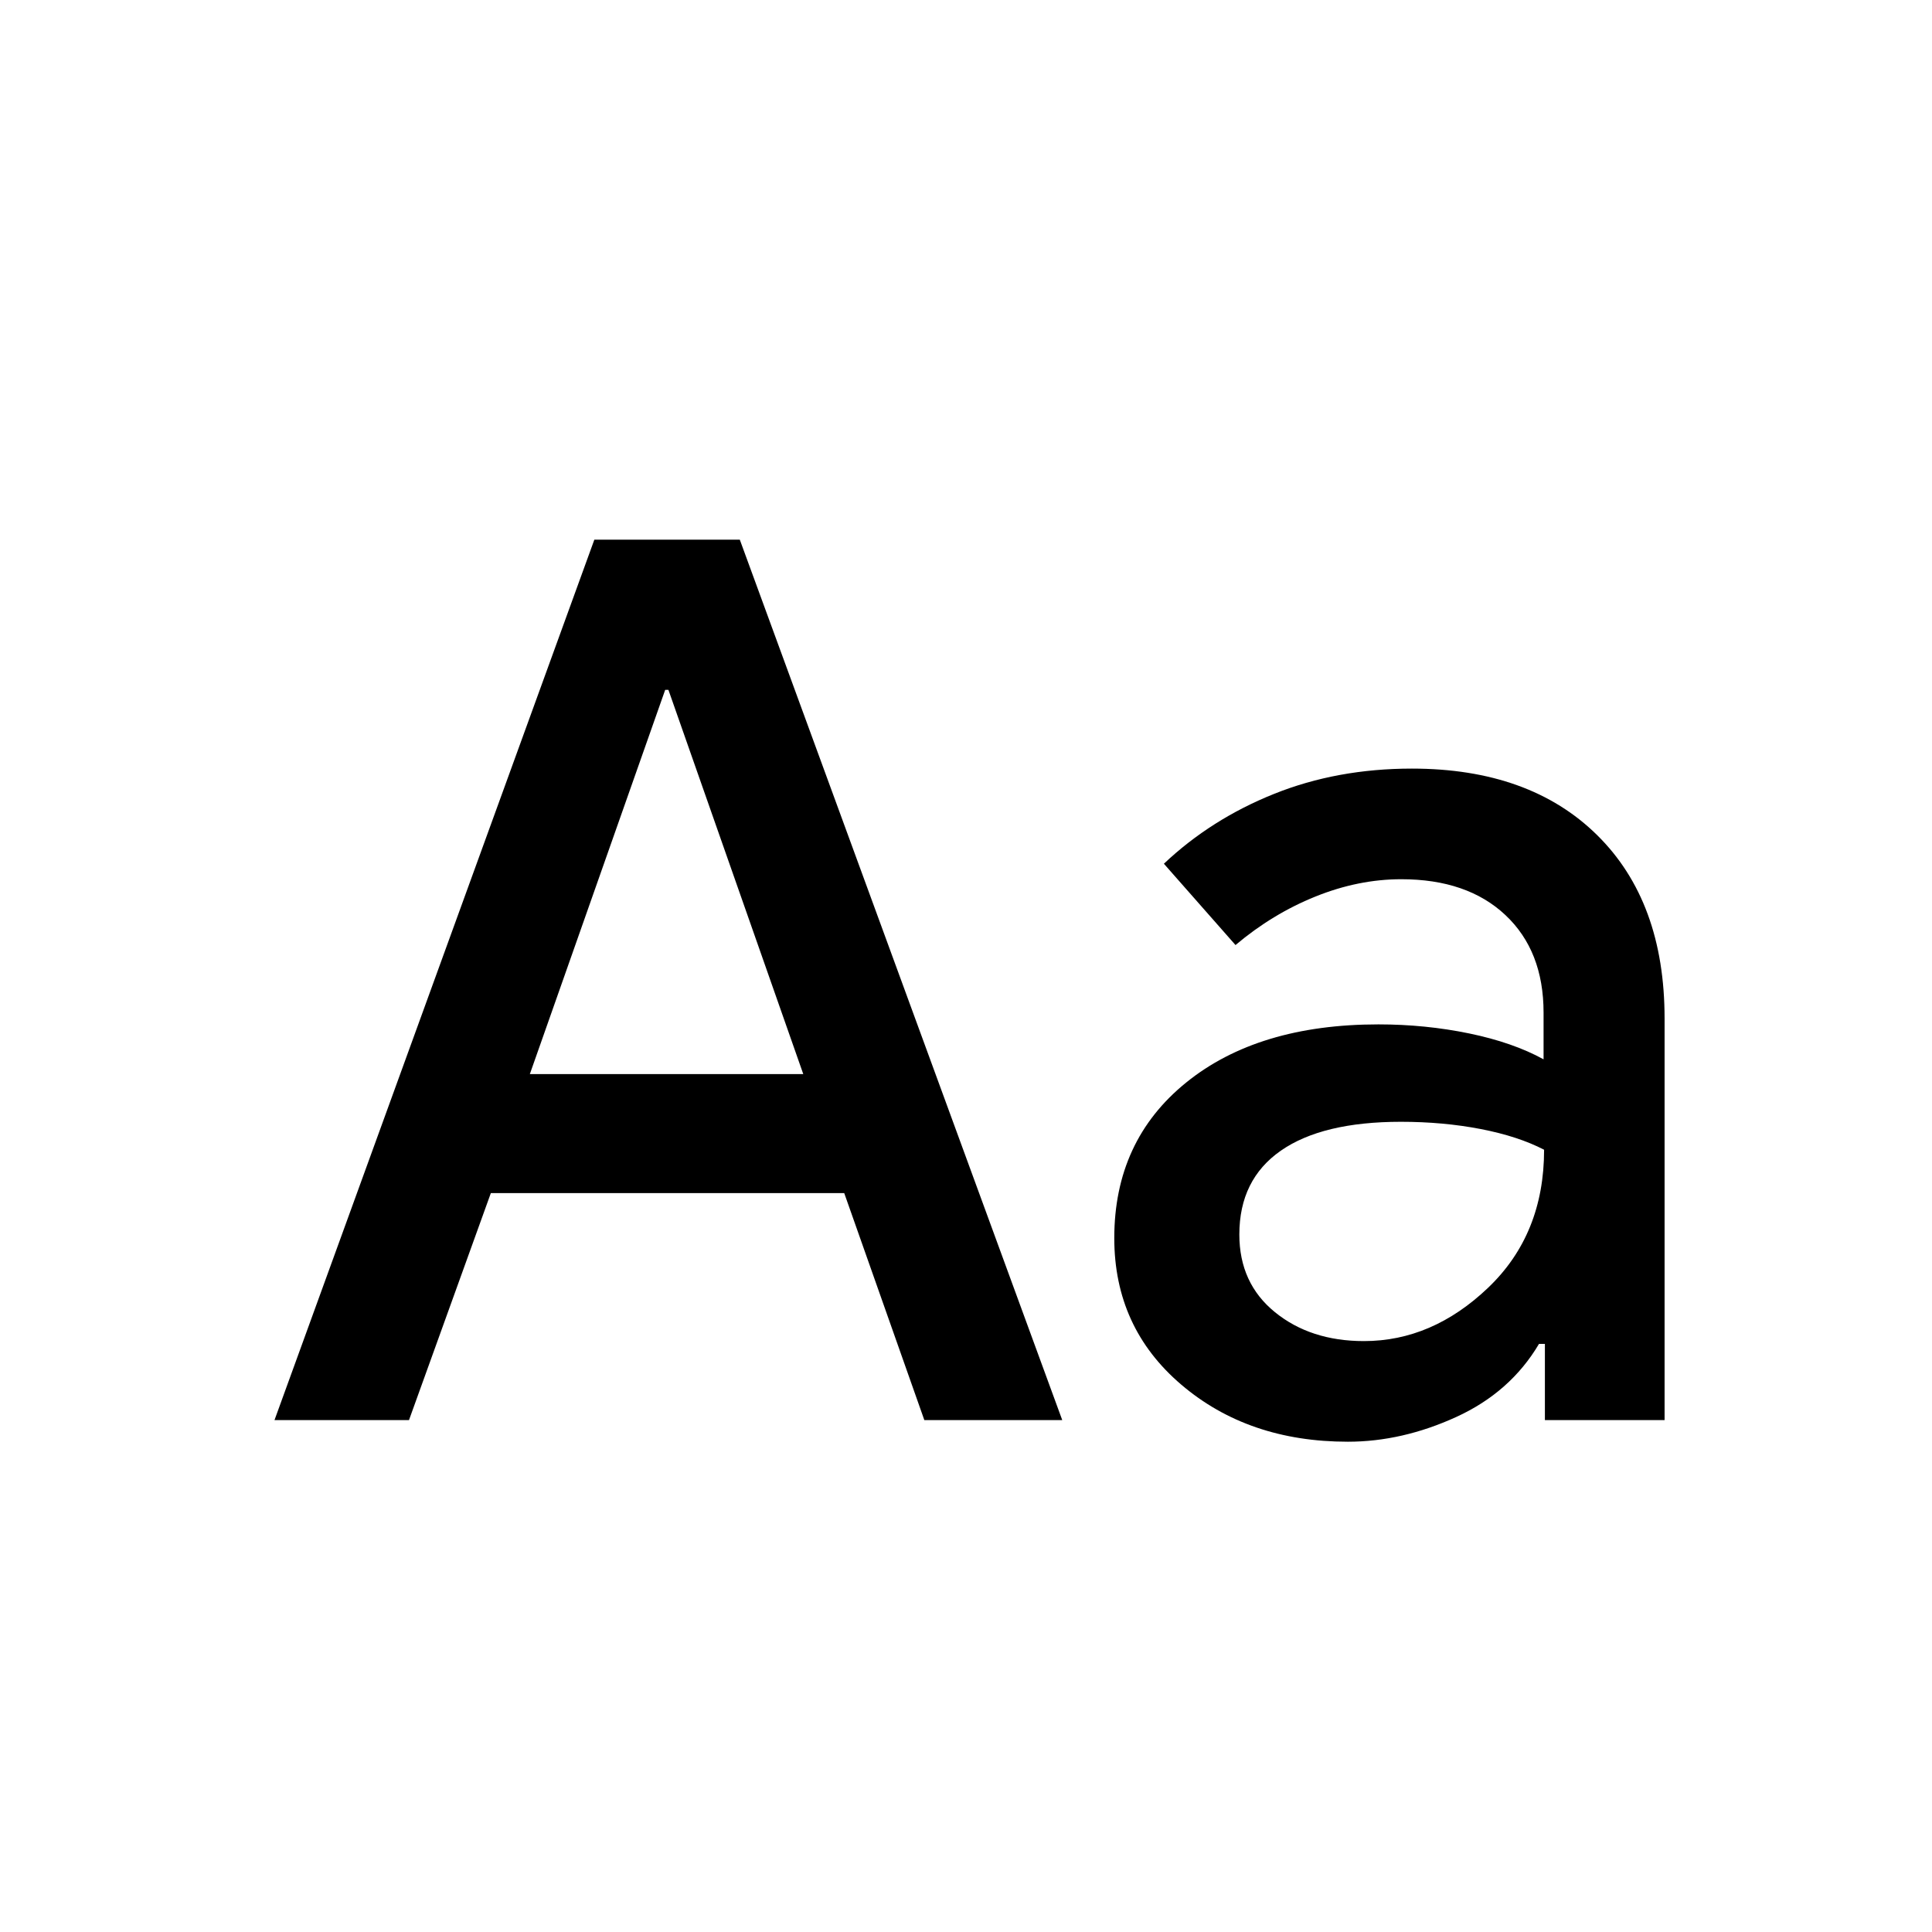 <svg xmlns="http://www.w3.org/2000/svg" height="40" viewBox="0 -960 960 960" width="40"><path d="m136.39-254.35 158.94-437.5h72.27l160.23 437.5H459.3l-39.81-112.81H243.9l-40.68 112.81h-66.83ZM263.28-426.3h135.86l-67.01-190.92h-1.6L263.28-426.3Zm406.44 182.68q-49.5 0-82.77-28.37-33.27-28.37-33.27-72.79 0-48.39 35.7-77.3 35.71-28.91 95.56-28.91 23.33 0 45.1 4.5 21.76 4.5 36.95 12.86v-23.19q0-30.67-18.95-48.48-18.94-17.82-51.75-17.82-21.3 0-42.66 8.61-21.35 8.6-39.71 24.1l-35.59-40.41q23.42-22.14 54.74-34.7 31.32-12.57 68.49-12.57 58.53 0 92.05 33.05 33.51 33.05 33.51 91.1v199.59h-59.47v-37.88h-2.93q-14.21 24.01-41.1 36.31-26.9 12.3-53.9 12.3Zm8.02-50q33.93 0 61.72-26.53t27.79-68.55q-12.88-6.68-31.5-10.29-18.63-3.6-39.65-3.6-39.04 0-59.66 14.35-20.62 14.36-20.62 41.66 0 24.22 17.69 38.59 17.69 14.37 44.23 14.37Z"/></svg>